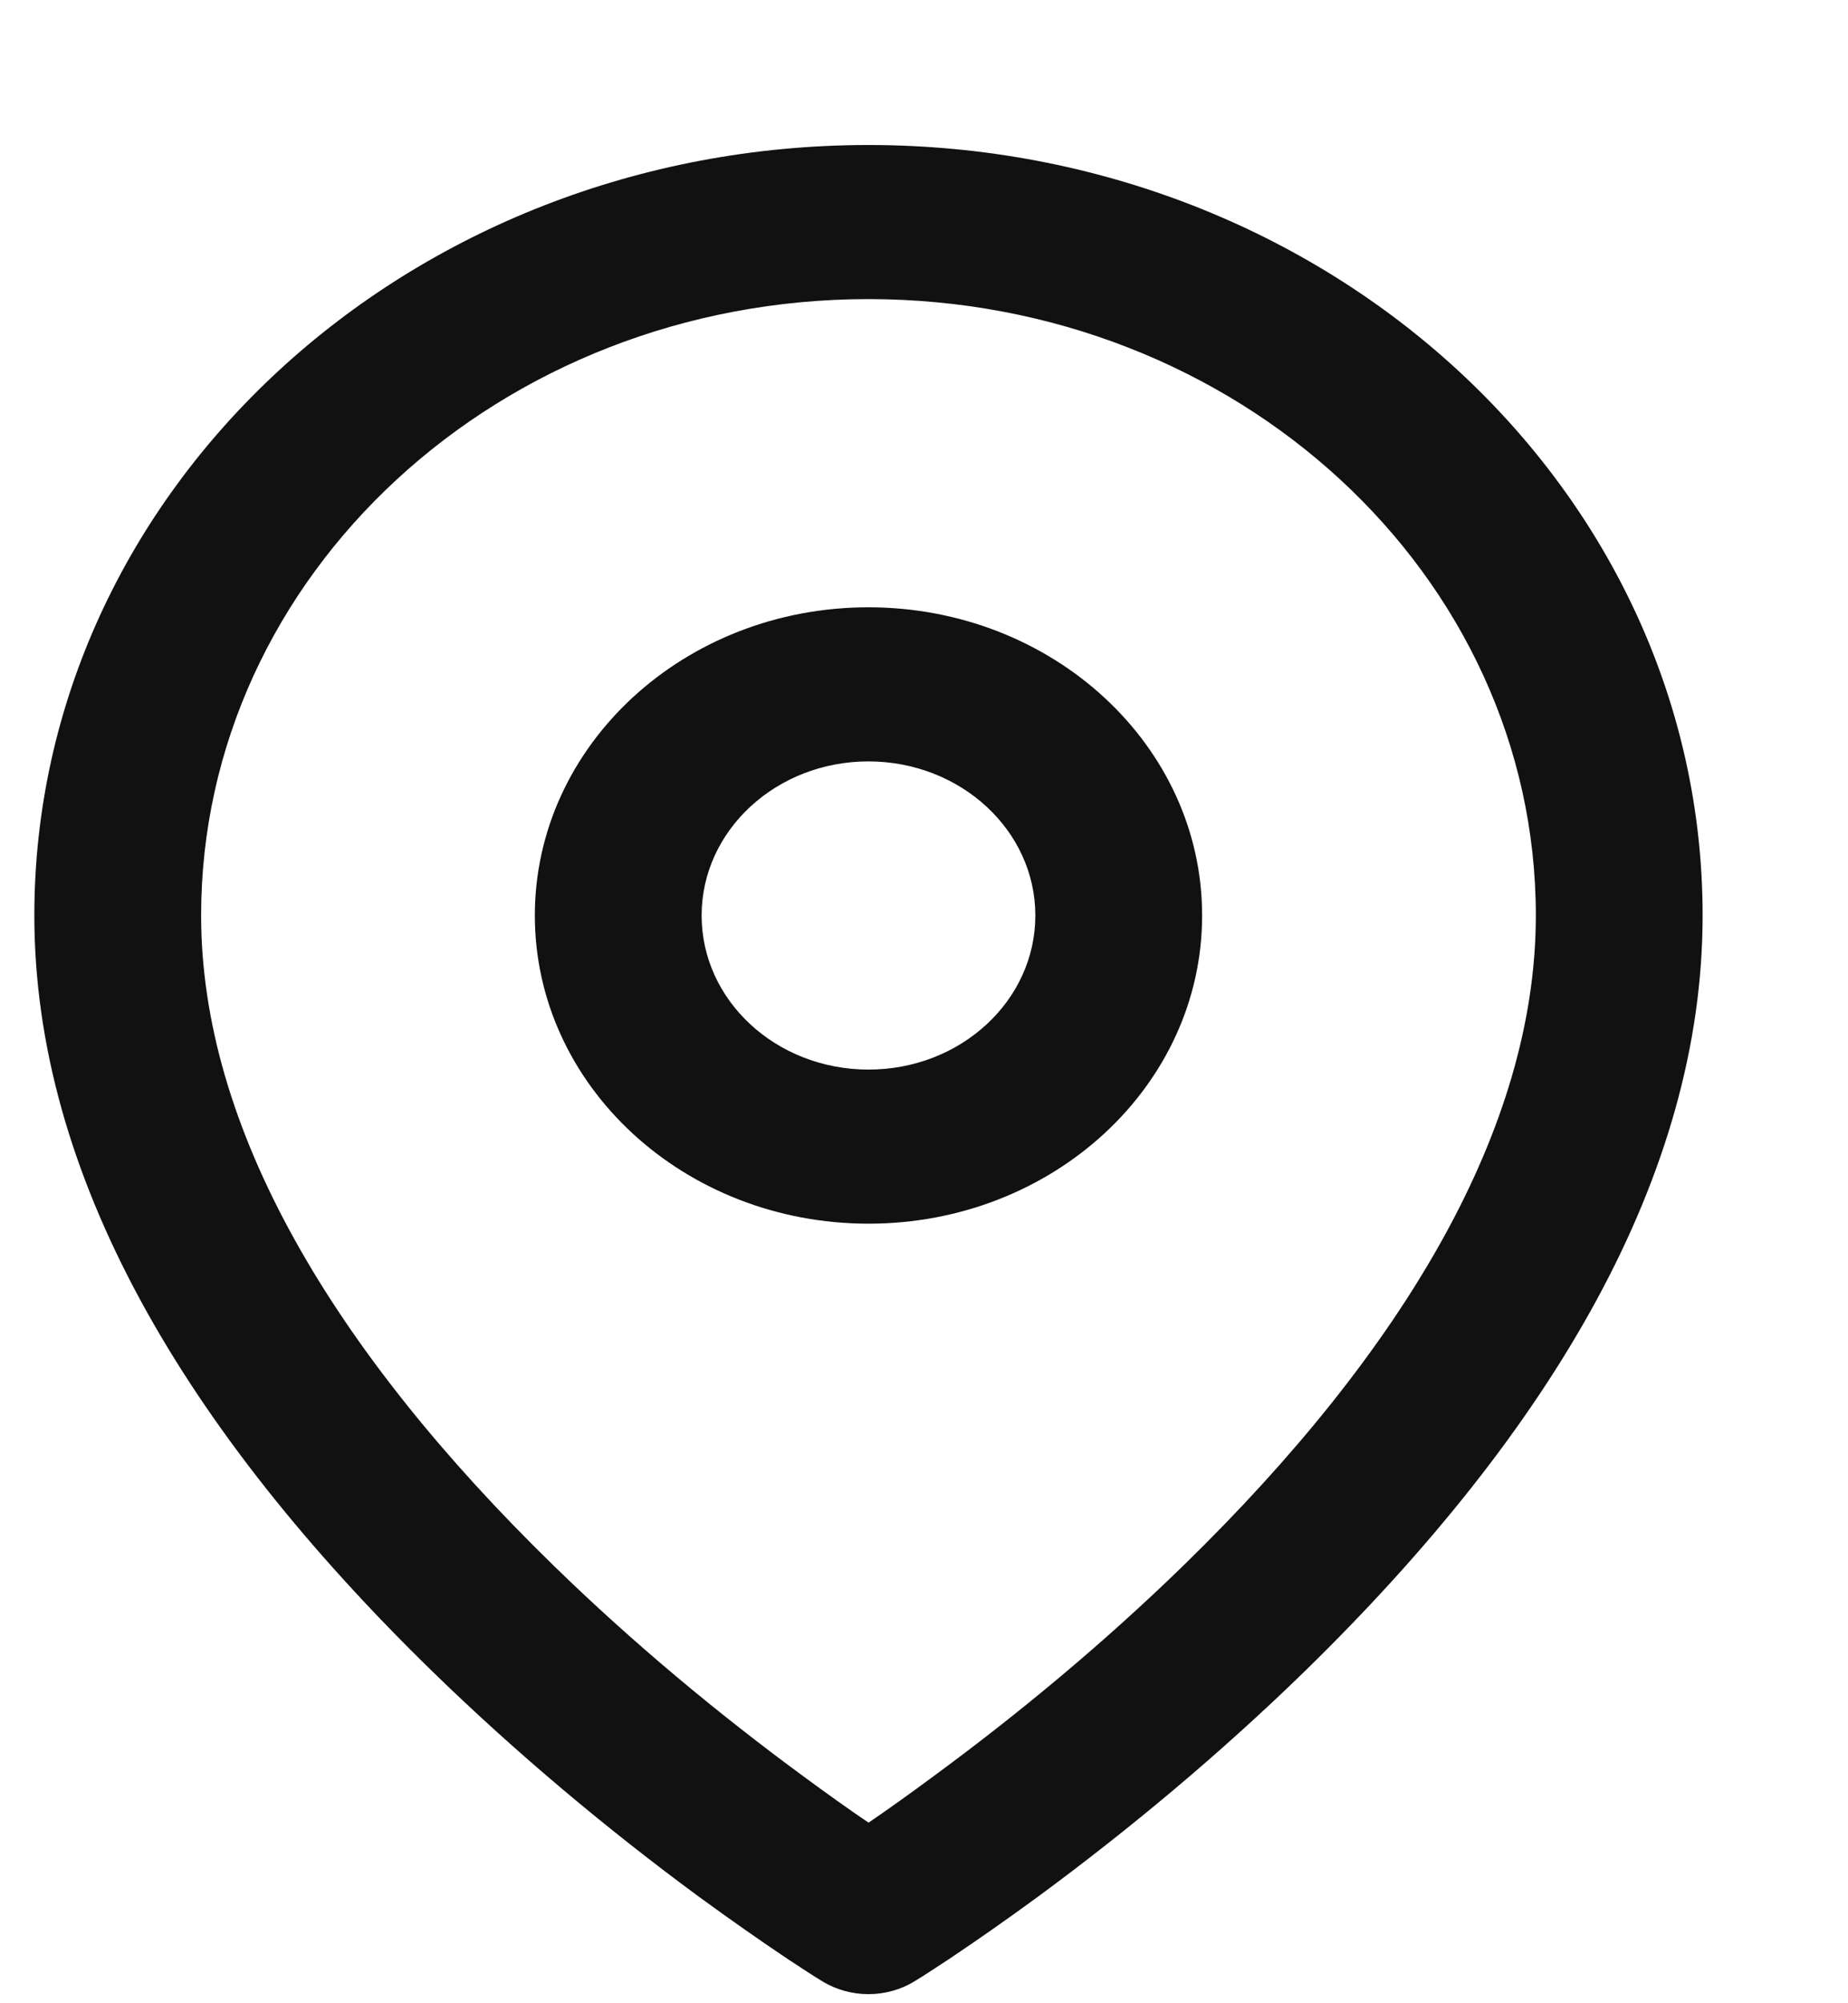 <svg width="12" height="13" viewBox="0 0 12 13" fill="none" xmlns="http://www.w3.org/2000/svg">
<path d="M5.64 0.941C8.631 0.942 11.056 3.18 11.056 5.941C11.056 7.627 10.079 9.279 8.47 10.848C7.918 11.385 7.328 11.876 6.738 12.31C6.532 12.461 6.339 12.595 6.166 12.711C6.06 12.781 5.983 12.831 5.939 12.857C5.758 12.969 5.521 12.969 5.339 12.857C5.295 12.831 5.218 12.781 5.112 12.711C4.939 12.595 4.747 12.461 4.54 12.31C3.95 11.876 3.361 11.385 2.809 10.848C1.199 9.279 0.223 7.627 0.223 5.941C0.223 3.18 2.648 0.941 5.64 0.941ZM5.64 1.941C3.246 1.941 1.306 3.732 1.306 5.941C1.306 7.318 2.158 8.76 3.595 10.16C4.109 10.661 4.662 11.12 5.215 11.526C5.366 11.637 5.508 11.739 5.64 11.828C5.771 11.739 5.913 11.637 6.063 11.526C6.616 11.12 7.169 10.661 7.684 10.16C9.121 8.76 9.973 7.318 9.973 5.941C9.973 3.732 8.033 1.942 5.64 1.941ZM5.64 3.941C6.836 3.942 7.806 4.837 7.806 5.941C7.806 7.046 6.836 7.941 5.64 7.941C4.443 7.941 3.473 7.046 3.473 5.941C3.473 4.837 4.443 3.941 5.64 3.941ZM5.64 4.941C5.041 4.941 4.556 5.389 4.556 5.941C4.556 6.494 5.041 6.941 5.64 6.941C6.238 6.941 6.723 6.494 6.723 5.941C6.723 5.389 6.238 4.942 5.64 4.941Z" fill="#111111"/>
<mask id="mask0_310_28119" style="mask-type:luminance" maskUnits="userSpaceOnUse" x="0" y="0" width="12" height="13">
<path d="M5.64 0.941C8.631 0.942 11.056 3.18 11.056 5.941C11.056 7.627 10.079 9.279 8.47 10.848C7.918 11.385 7.328 11.876 6.738 12.31C6.532 12.461 6.339 12.595 6.166 12.711C6.06 12.781 5.983 12.831 5.939 12.857C5.758 12.969 5.521 12.969 5.339 12.857C5.295 12.831 5.218 12.781 5.112 12.711C4.939 12.595 4.747 12.461 4.54 12.31C3.95 11.876 3.361 11.385 2.809 10.848C1.199 9.279 0.223 7.627 0.223 5.941C0.223 3.18 2.648 0.941 5.64 0.941ZM5.64 1.941C3.246 1.941 1.306 3.732 1.306 5.941C1.306 7.318 2.158 8.76 3.595 10.16C4.109 10.661 4.662 11.12 5.215 11.526C5.366 11.637 5.508 11.739 5.64 11.828C5.771 11.739 5.913 11.637 6.063 11.526C6.616 11.12 7.169 10.661 7.684 10.16C9.121 8.76 9.973 7.318 9.973 5.941C9.973 3.732 8.033 1.942 5.64 1.941ZM5.64 3.941C6.836 3.942 7.806 4.837 7.806 5.941C7.806 7.046 6.836 7.941 5.64 7.941C4.443 7.941 3.473 7.046 3.473 5.941C3.473 4.837 4.443 3.941 5.64 3.941ZM5.64 4.941C5.041 4.941 4.556 5.389 4.556 5.941C4.556 6.494 5.041 6.941 5.64 6.941C6.238 6.941 6.723 6.494 6.723 5.941C6.723 5.389 6.238 4.942 5.64 4.941Z" fill="white"/>
</mask>
<g mask="url(#mask0_310_28119)">
</g>
</svg>
